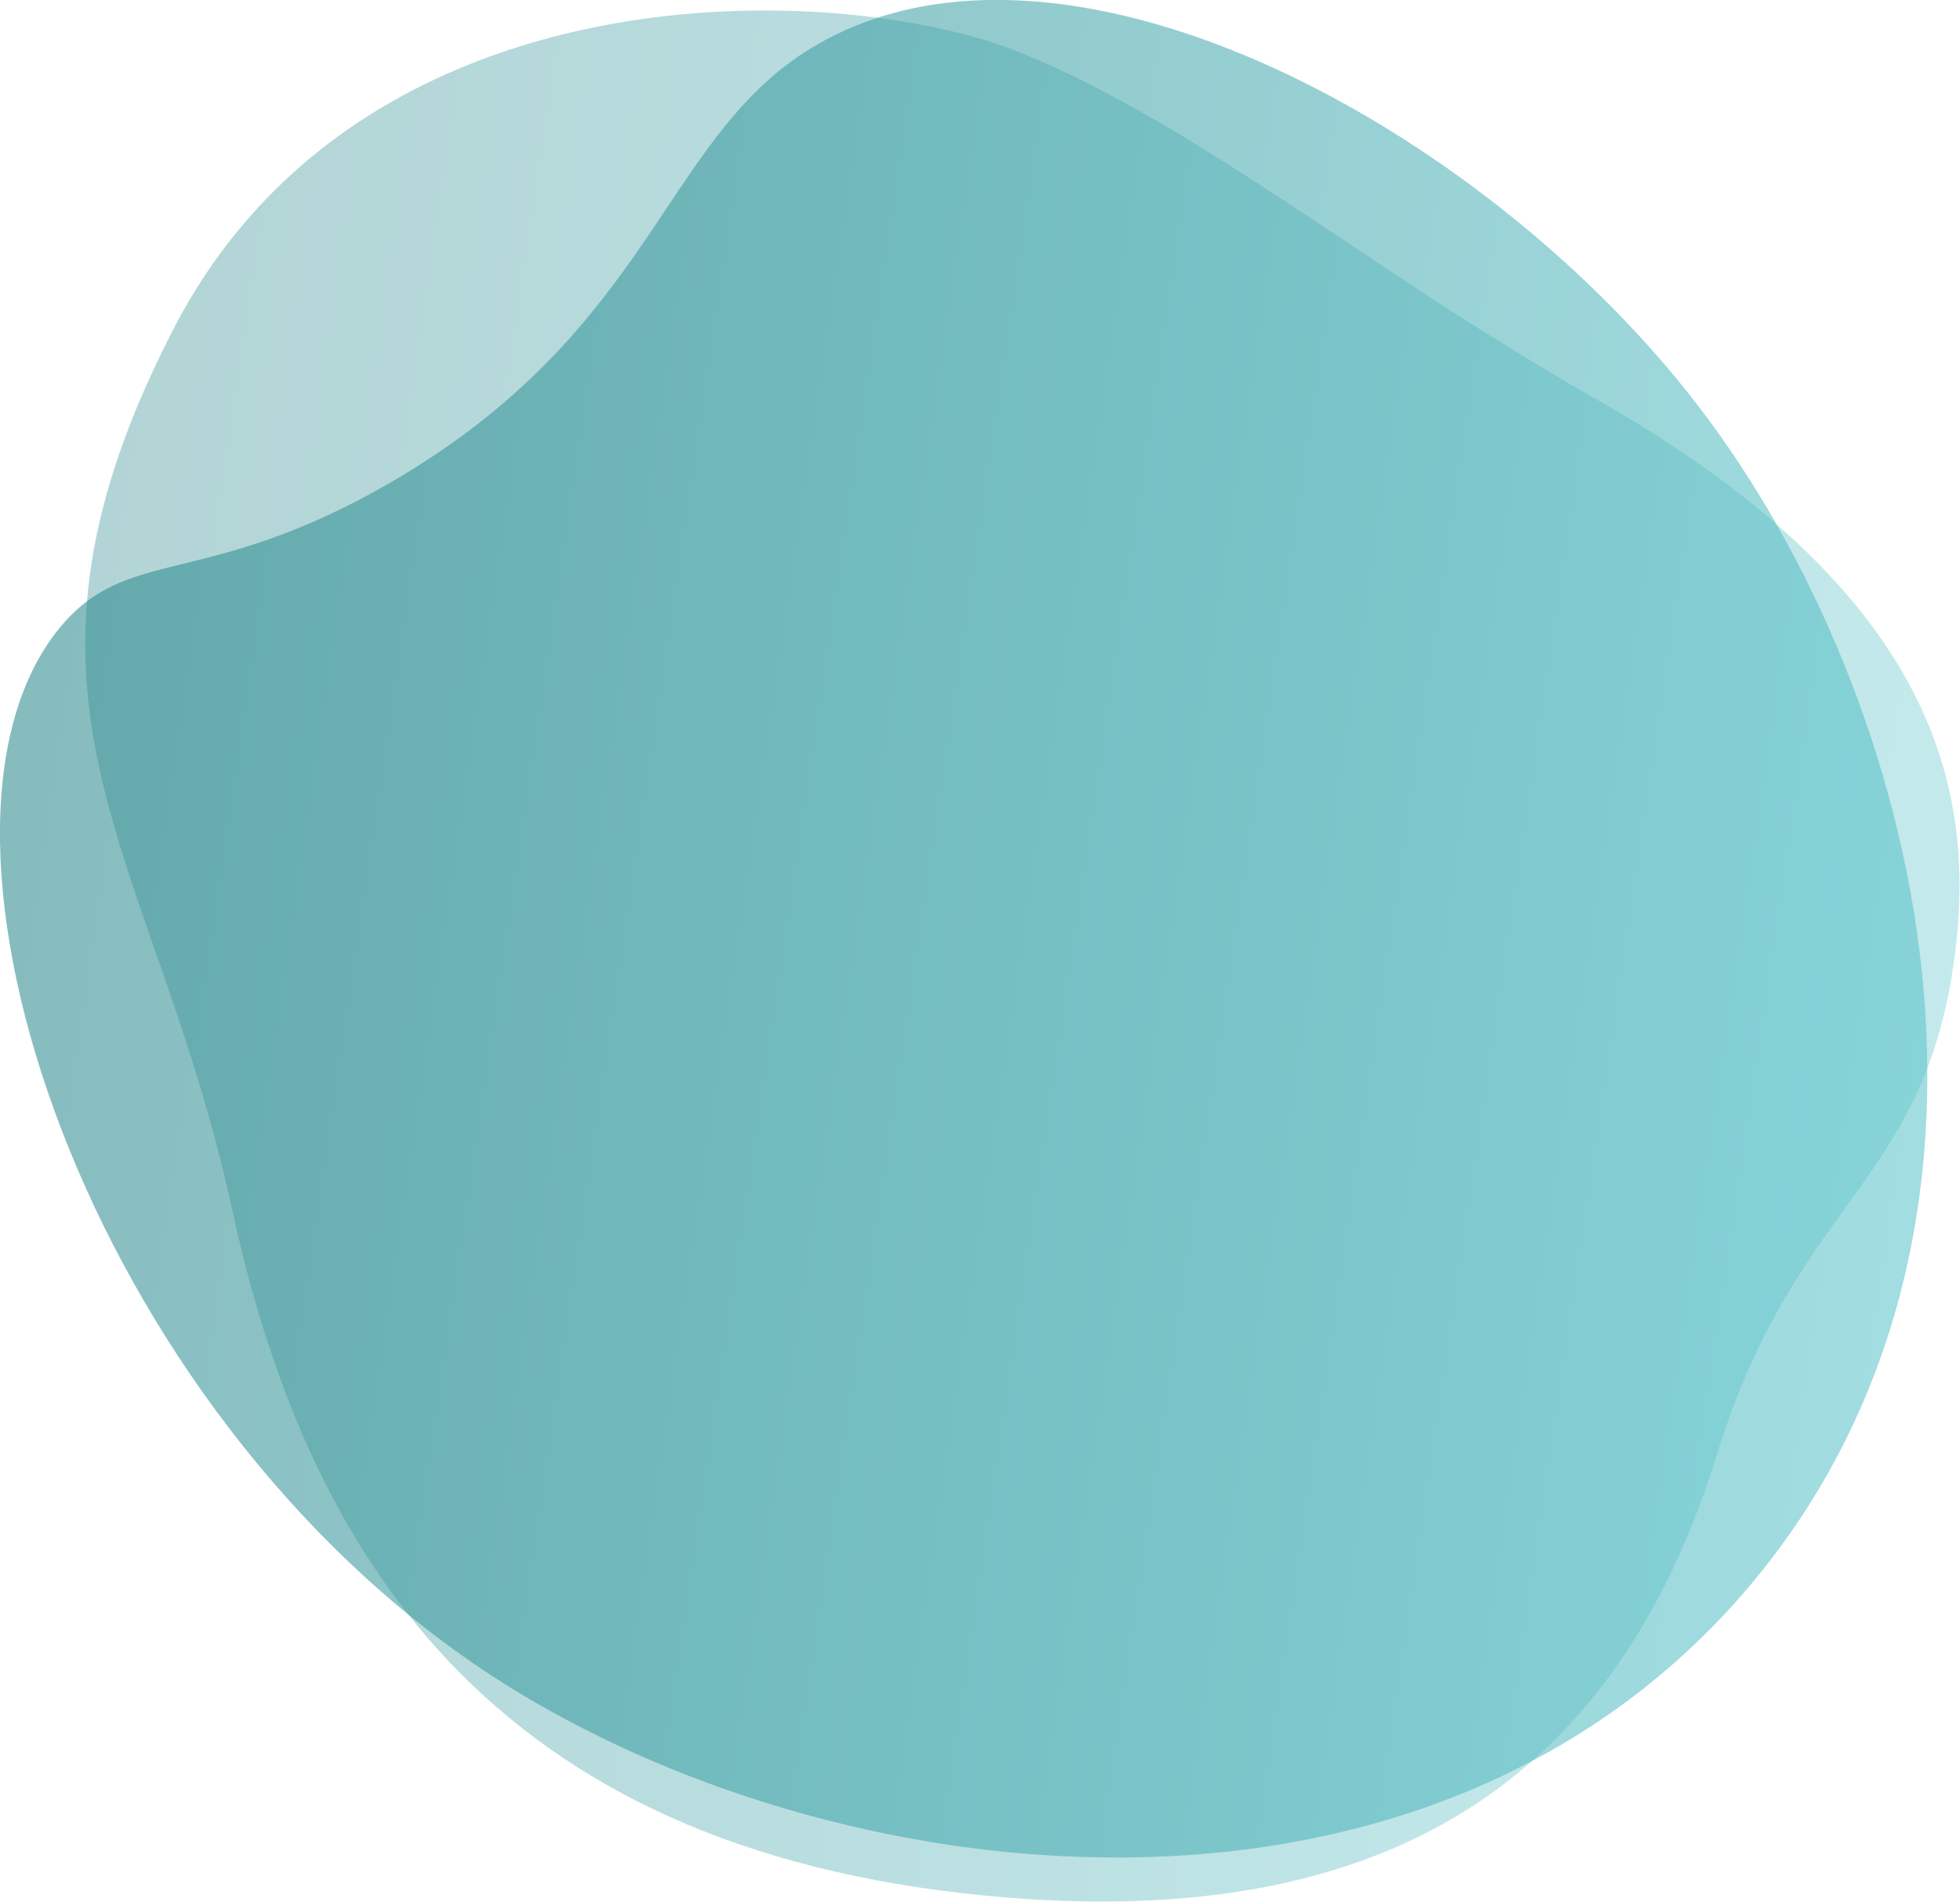<?xml version="1.0" encoding="utf-8"?>
<!-- Generator: Adobe Illustrator 21.1.0, SVG Export Plug-In . SVG Version: 6.00 Build 0)  -->
<svg version="1.1" id="OBJECTS" xmlns="http://www.w3.org/2000/svg" xmlns:xlink="http://www.w3.org/1999/xlink" x="0px" y="0px"
	 viewBox="0 0 226.8 220.1" style="enable-background:new 0 0 226.8 220.1;" xml:space="preserve">
<style type="text/css">
	.st0{opacity:0.35;fill:url(#SVGID_1_);}
	.st1{opacity:0.55;fill:url(#SVGID_2_);}
</style>
<linearGradient id="SVGID_1_" gradientUnits="userSpaceOnUse" x1="0.572" y1="105.116" x2="220.555" y2="105.116" gradientTransform="matrix(-0.989 -0.146 0.146 -0.989 208.805 232.017)">
	<stop  offset="0" style="stop-color:#54C1C8"/>
	<stop  offset="1" style="stop-color:#238488"/>
</linearGradient>
<path class="st0" d="M116.9,219.6c-58.5-4.6-81-38-90-79.5c-9-41.6-29.1-58.4-7.1-101.5C41.6-4.5,97.4-2.3,118.1,6.1
	s40.9,25.5,66.1,39.8c37.5,21.2,44.3,42.9,42.2,62.9c-3,28.3-18.3,29.2-27.7,59.4C187.6,204.2,162.6,223.2,116.9,219.6z"/>
<linearGradient id="SVGID_2_" gradientUnits="userSpaceOnUse" x1="0.572" y1="110.144" x2="227.022" y2="110.144" gradientTransform="matrix(-0.989 -0.146 0.146 -0.989 208.805 232.017)">
	<stop  offset="0" style="stop-color:#54C1C8"/>
	<stop  offset="1" style="stop-color:#238488"/>
</linearGradient>
<path class="st1" d="M202.3,183.7c35.1-41.4,20.5-102.7-6-137C172.6,16,127-9.6,97.8,3.5C76.5,13,77.9,37,44.9,56
	C23.5,68.3,14.6,63,6.7,72.9c-18.8,23.6,3.2,90.3,50.2,121C96.2,219.5,164.8,227.8,202.3,183.7z"/>
</svg>

